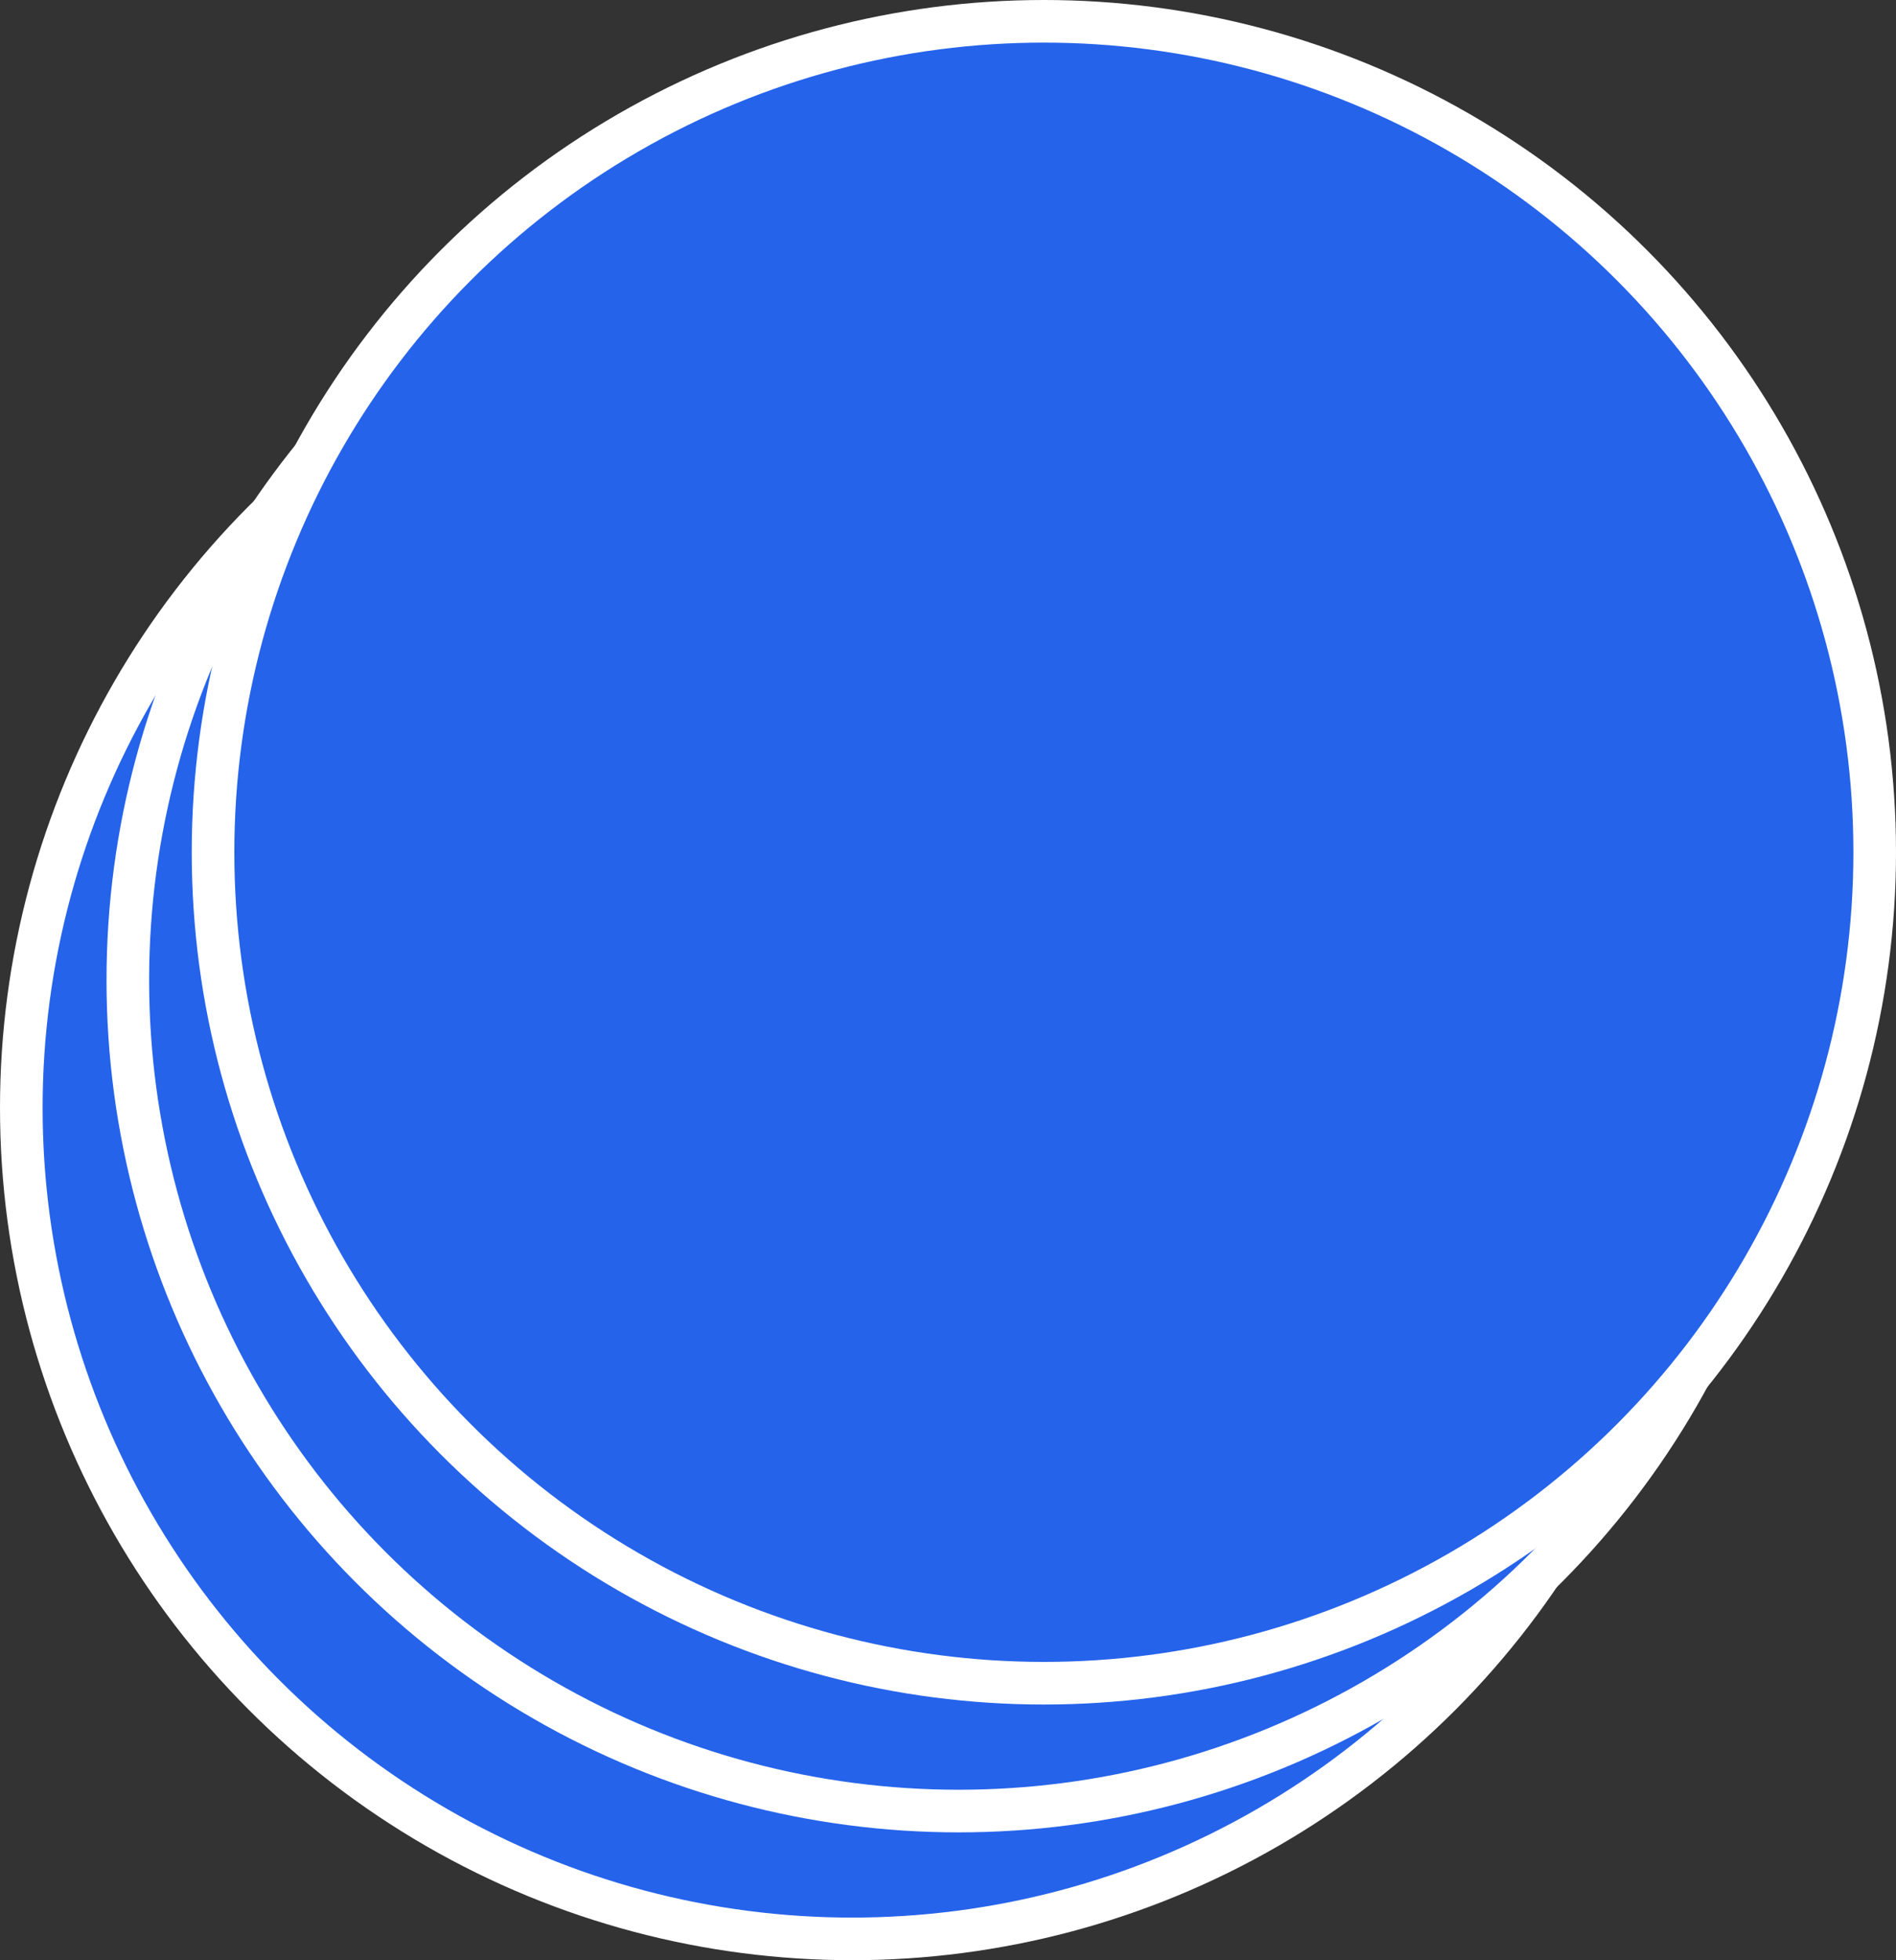 <svg width="89" height="92" viewBox="0 0 89 92" fill="none" xmlns="http://www.w3.org/2000/svg">
<rect x="0" y="0" width="89" height="92" fill="#333333" stroke="none"/>
<circle cx="40" cy="52" r="39" fill="#2563EB" stroke="white" stroke-width="2"/>
<circle cx="45" cy="46" r="39" fill="#2563EB" stroke="white" stroke-width="2"/>
<circle cx="49" cy="40" r="39" fill="#2563EB" stroke="white" stroke-width="2"/>
</svg>
